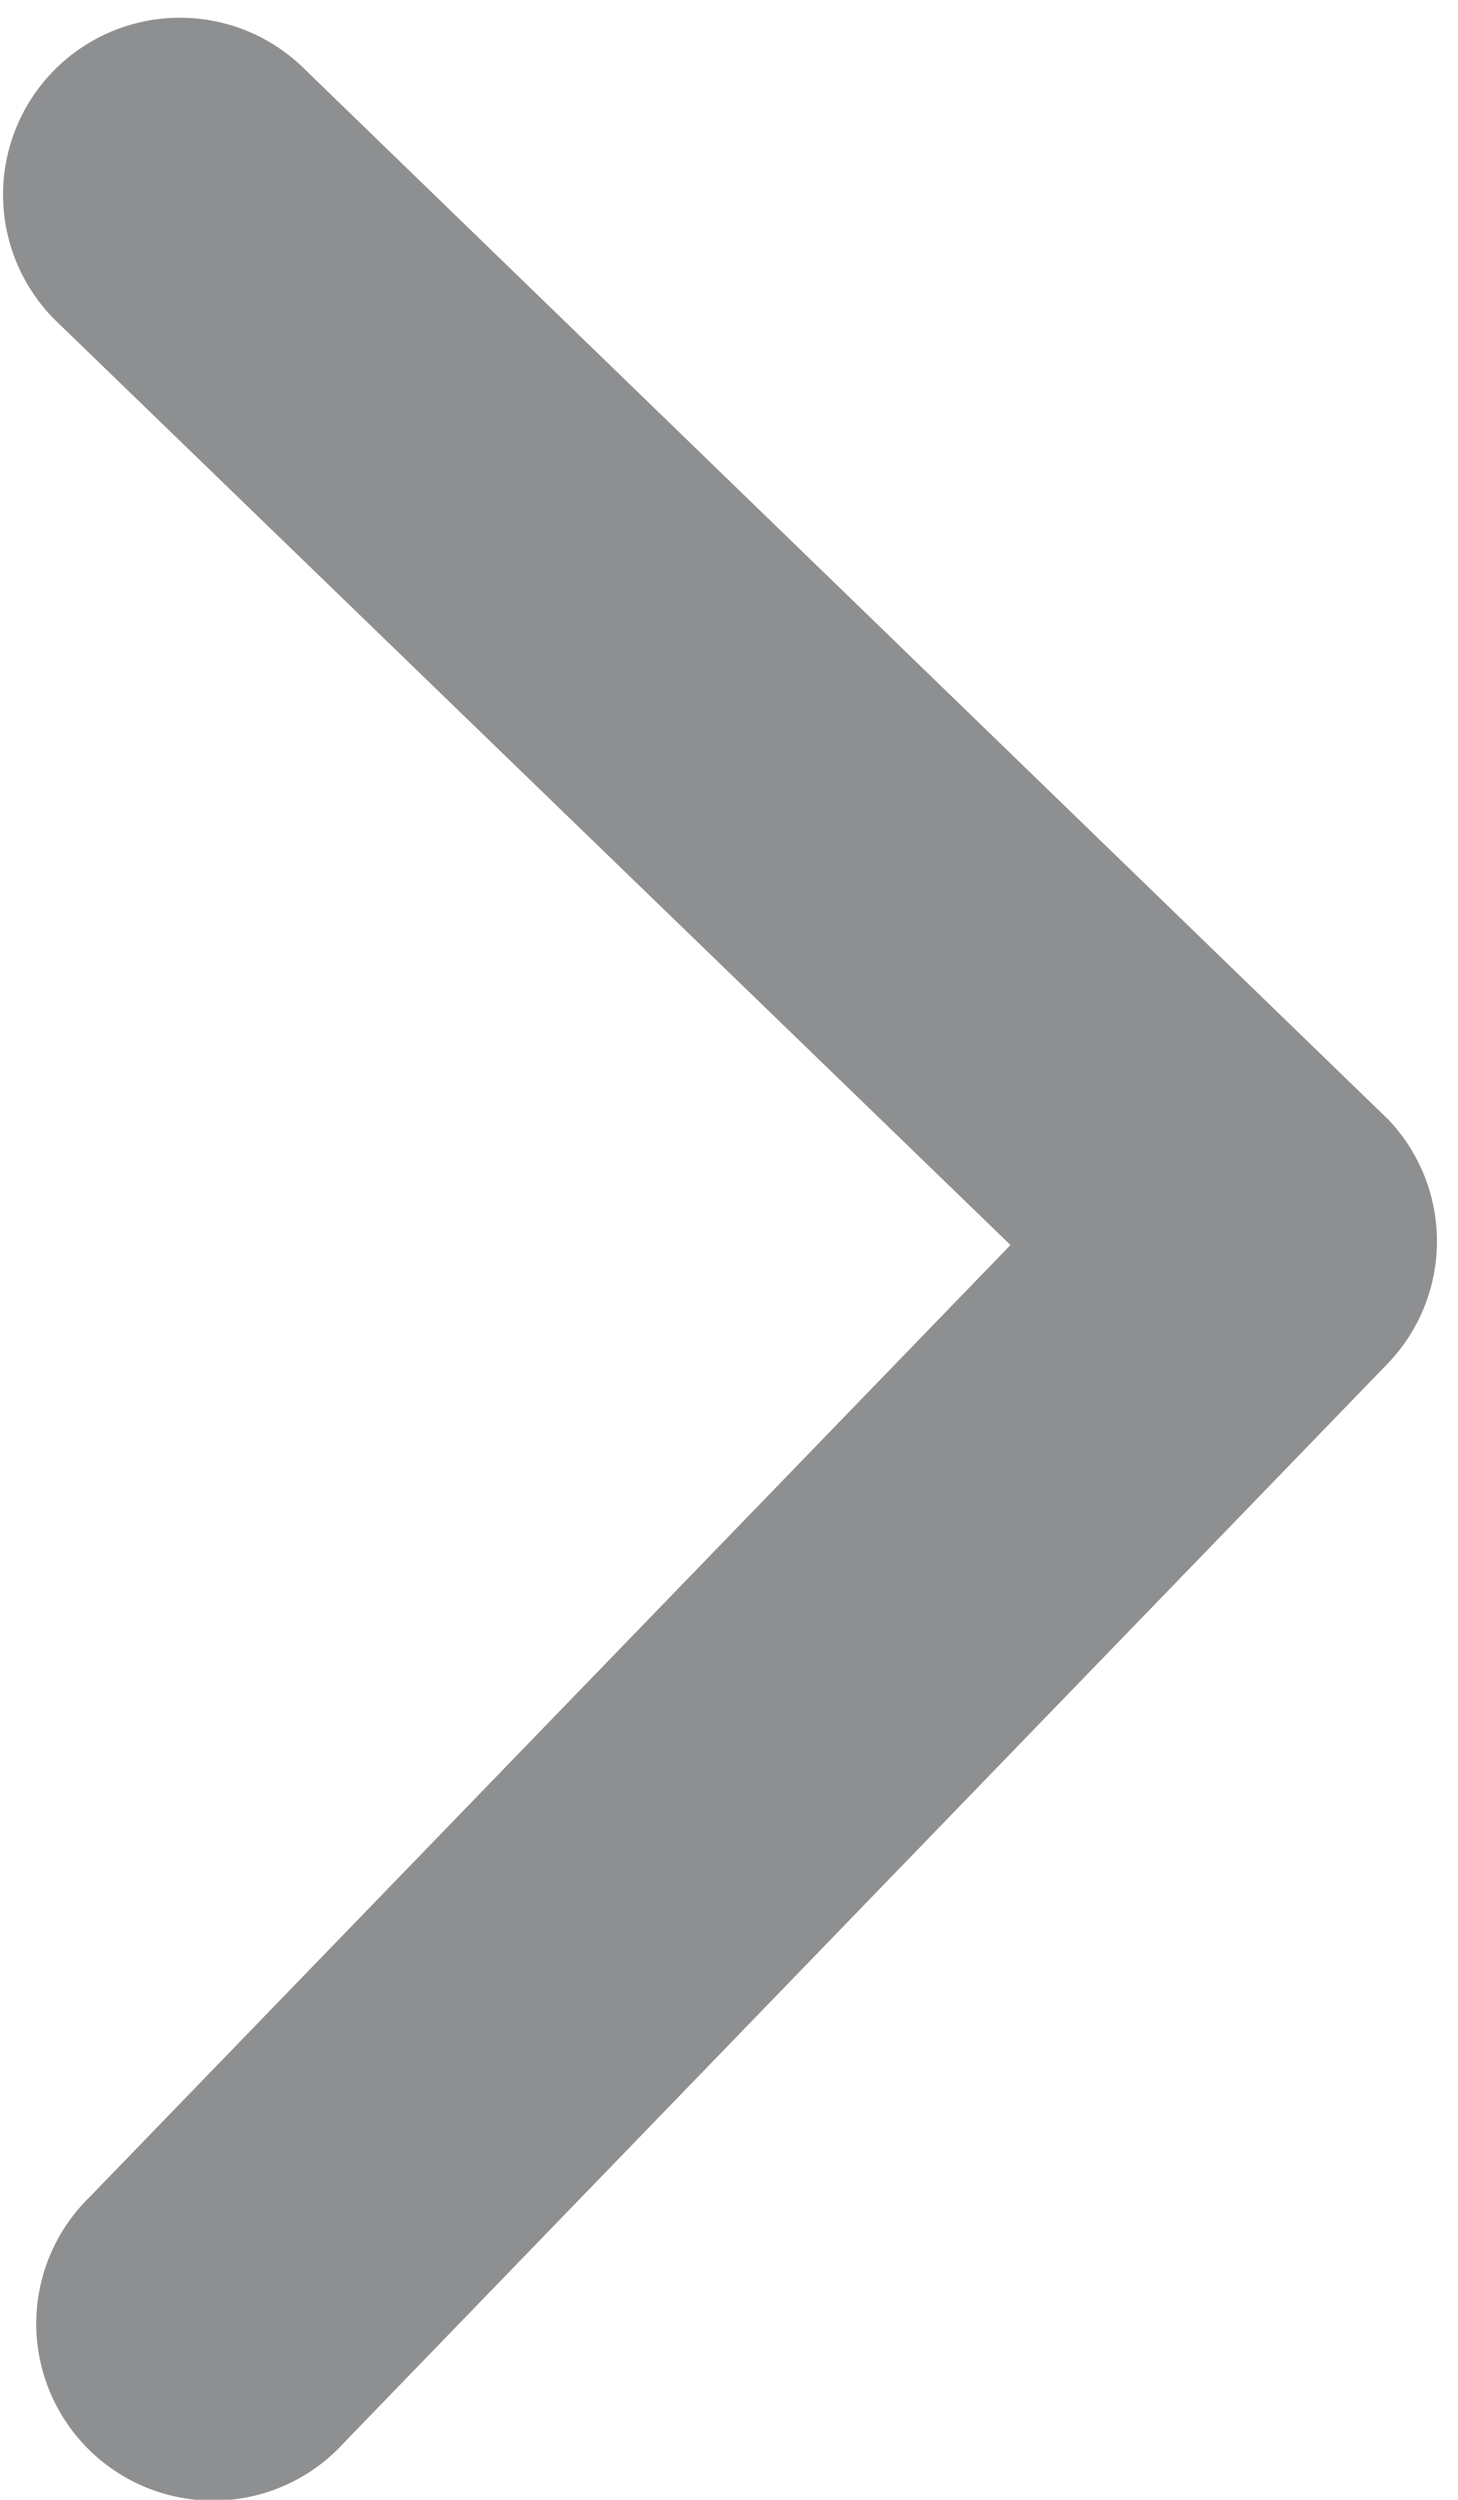 <svg xmlns="http://www.w3.org/2000/svg" width="7.097" height="12.166" viewBox="0 0 7.097 12.166"><defs><style>.a{fill:#8d8f91;}</style></defs><path class="a" d="M2.076,6.022,6.635,1.467A.861.861,0,1,0,5.416.252L.251,5.413A.859.859,0,0,0,.226,6.6l5.186,5.2a.861.861,0,1,0,1.219-1.216Z" transform="matrix(-1, 0.017, -0.017, -1, 7.097, 12.046)"/></svg>
